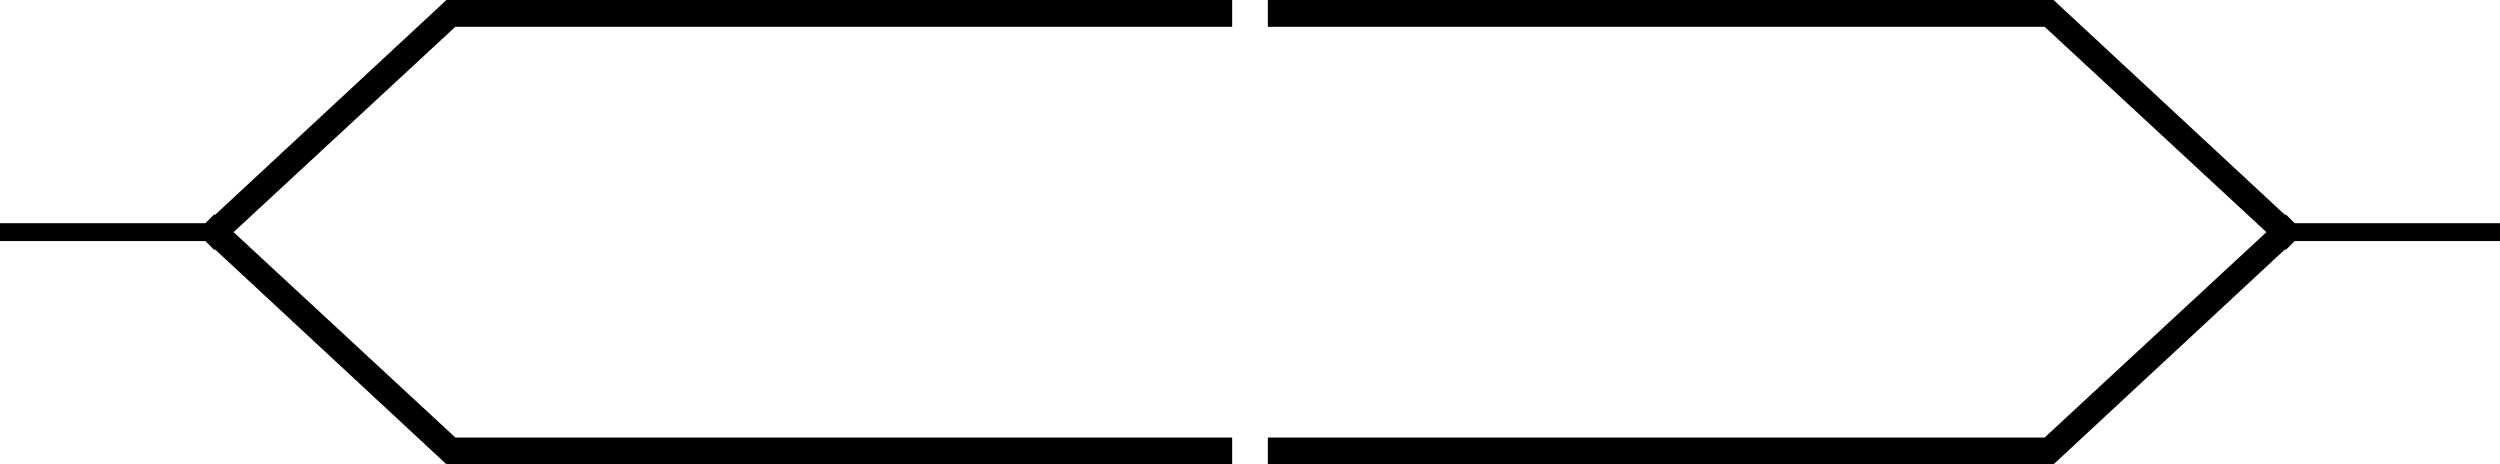 <svg xmlns="http://www.w3.org/2000/svg" viewBox="0 0 280 52">
  <g>
    <g>
      <path d="M257,27l-1,1-.08-.07L230,52H142V49h87l24.84-23L229,3H142V0h88l25.92,24.07L256,24l1,1h23v2ZM138,3H51L26.16,26,51,49h87v3H50L24.08,27.93,24,28l-1-1H0V25H23l1-1,.08.07L50,0h88Z" />
    </g>
  </g>
</svg>
